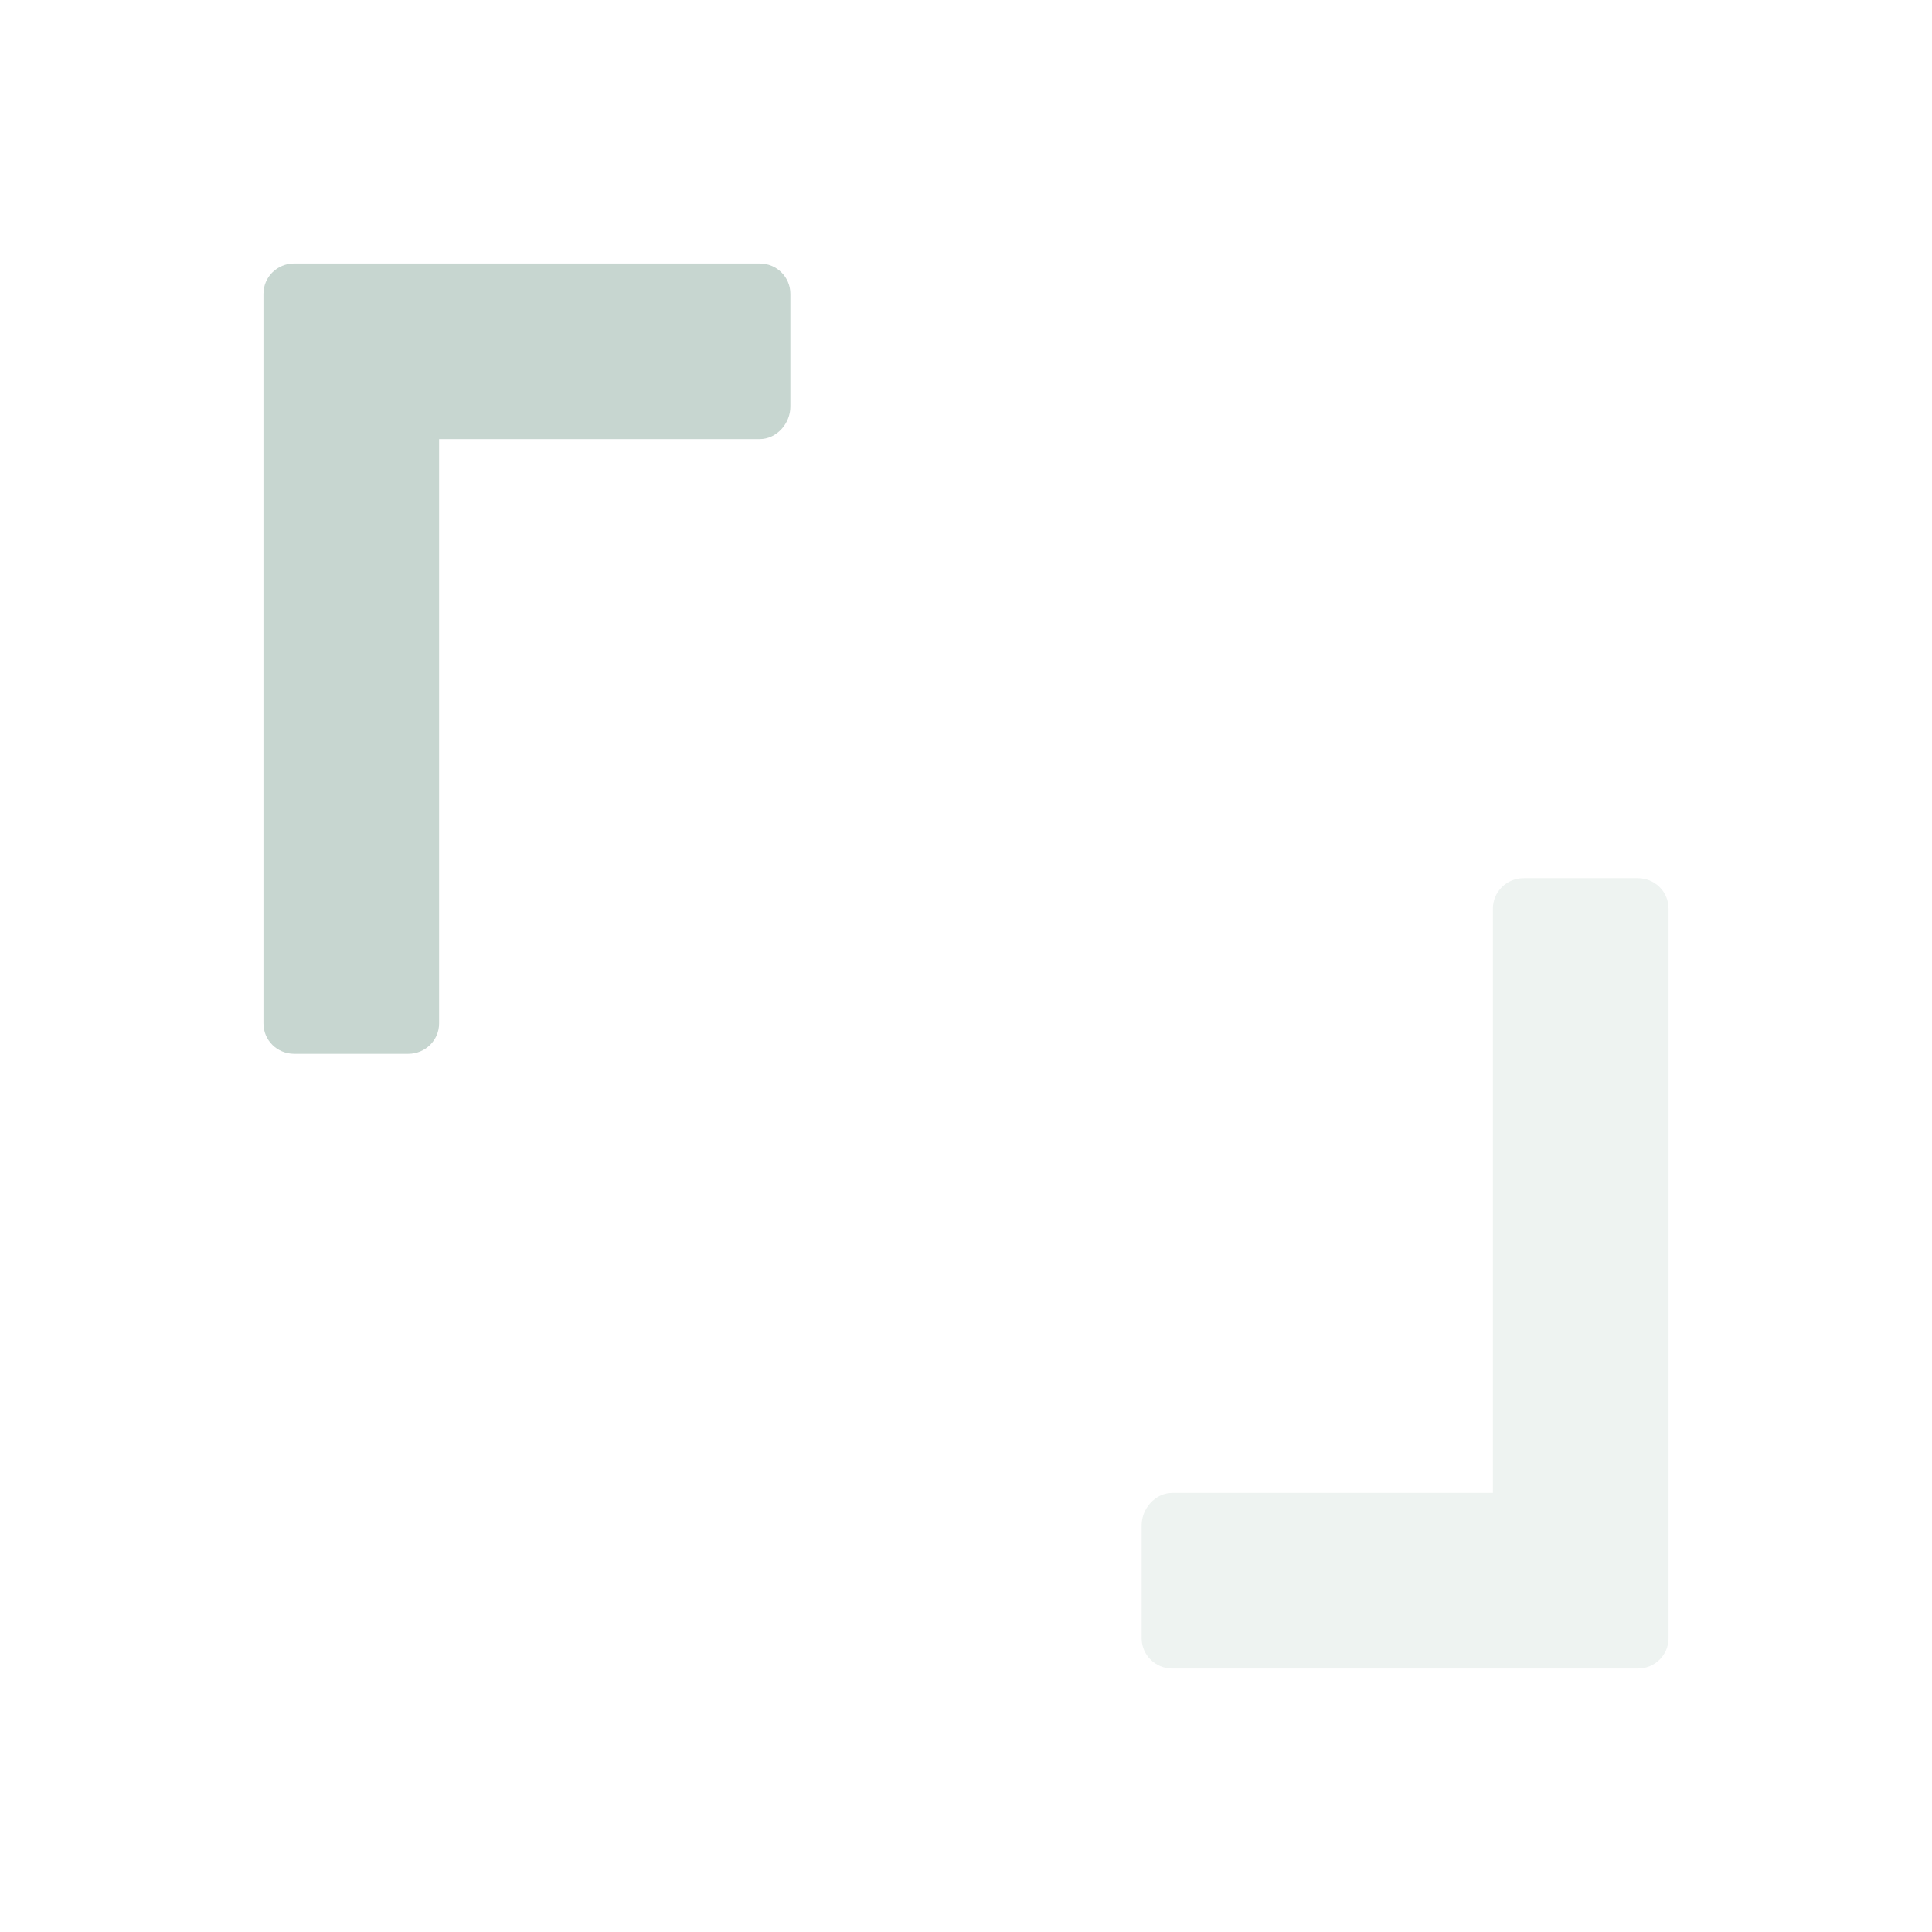 <svg xmlns="http://www.w3.org/2000/svg" width="22" height="22" version="1.1">
 <defs>
  <style id="current-color-scheme" type="text/css">
   .ColorScheme-Text { color:#c7d6d0; } .ColorScheme-Highlight { color:#4285f4; } .ColorScheme-NeutralText { color:#ff9800; } .ColorScheme-PositiveText { color:#4caf50; } .ColorScheme-NegativeText { color:#f44336; }
  </style>
 </defs>
 <path style="fill:currentColor" class="ColorScheme-Text" d="M 3.35,3 C 3.156,3 3,3.154 3,3.346 V 4.731 11.654 C 3,11.846 3.156,12 3.35,12 H 4.649 C 4.843,12 5,11.846 5,11.654 V 5 H 8.65 C 8.844,5 9,4.823 9,4.631 V 3.346 C 9,3.154 8.844,3 8.65,3 H 4.749 Z"/>
 <path style="fill:currentColor;opacity:0.3" class="ColorScheme-Text" d="M 18.65,19 C 18.844,19 19,18.846 19,18.654 V 17.269 10.346 C 19,10.154 18.844,10 18.65,10 H 17.351 C 17.157,10 17,10.154 17,10.346 V 17 H 13.35 C 13.156,17 13,17.177 13,17.369 v 1.285 C 13,18.846 13.156,19 13.35,19 h 3.901 z"/>
</svg>
